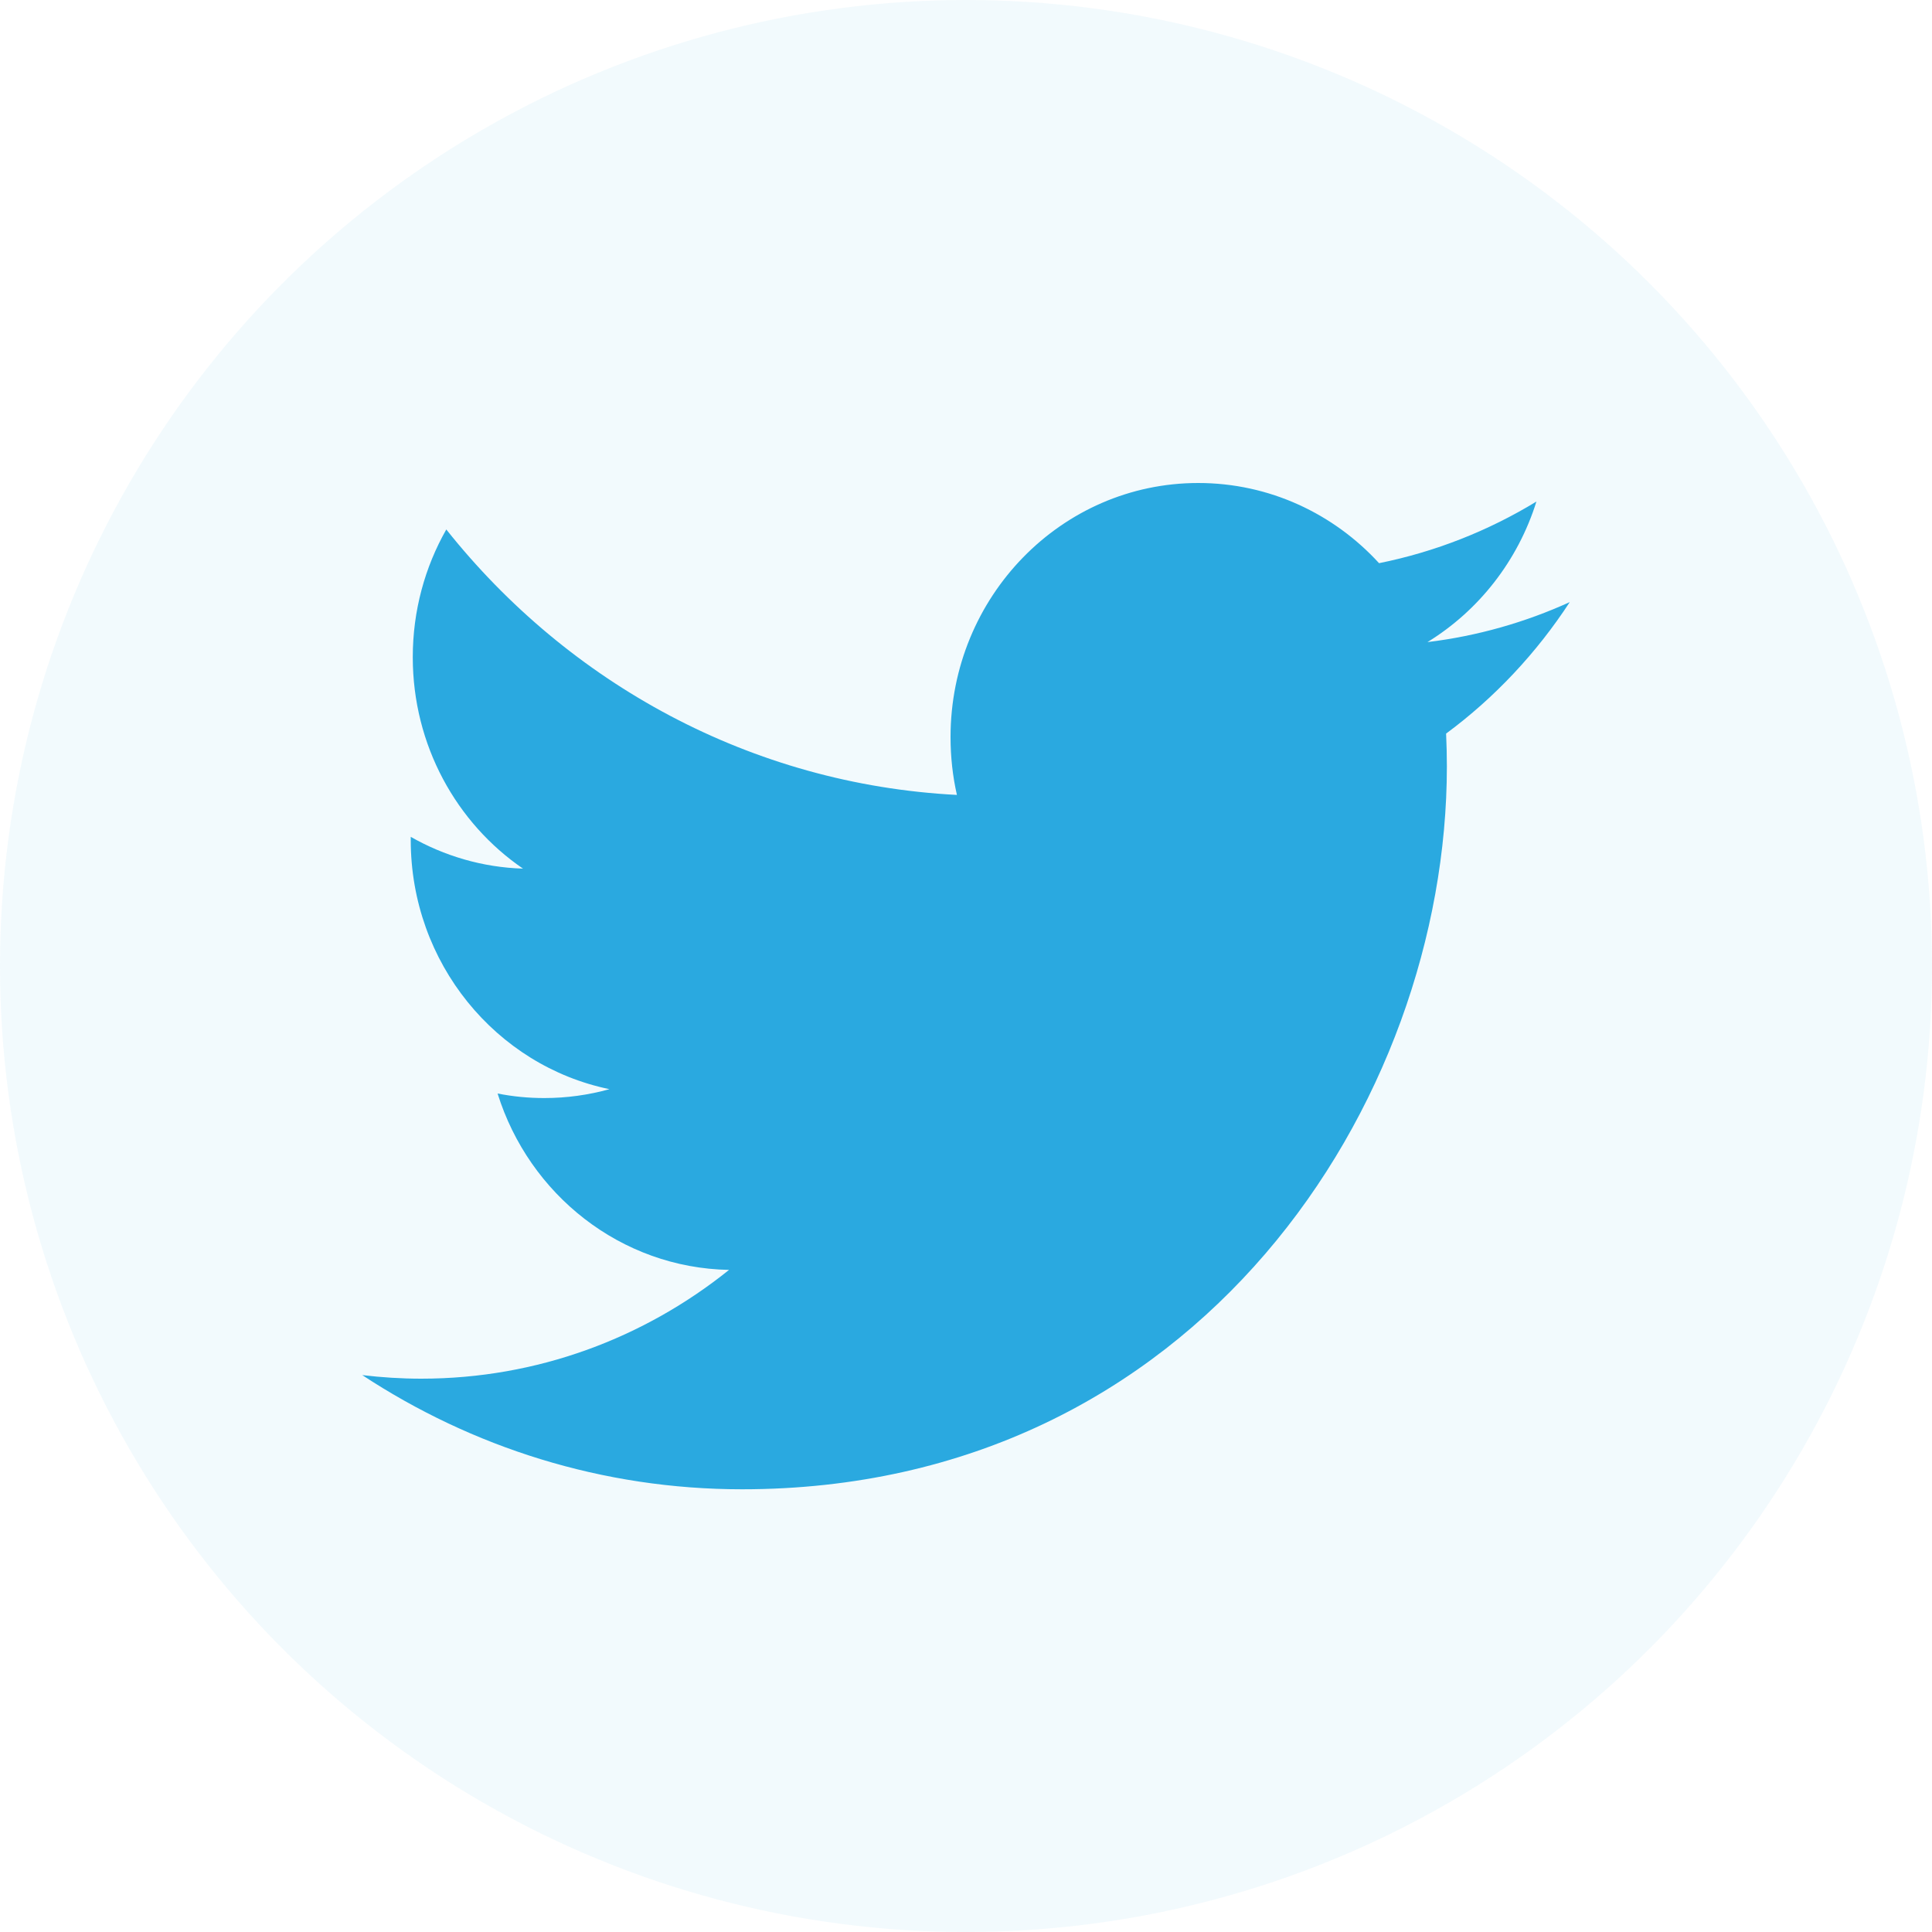 <svg width="20" height="20" viewBox="0 0 20 20" fill="none" xmlns="http://www.w3.org/2000/svg">
<g id="Logo">
<circle id="Ellipse 11" opacity="0.06" cx="10" cy="10" r="10" fill="#2AA9E0"/>
<path id="path5" d="M16.25 6.233C15.79 6.442 15.296 6.584 14.777 6.647C15.307 6.322 15.713 5.806 15.905 5.192C15.409 5.494 14.86 5.712 14.276 5.83C13.808 5.319 13.142 5 12.404 5C10.988 5 9.84 6.177 9.84 7.63C9.84 7.836 9.862 8.036 9.906 8.229C7.775 8.119 5.885 7.072 4.62 5.481C4.399 5.87 4.273 6.321 4.273 6.803C4.273 7.716 4.726 8.521 5.414 8.992C4.993 8.979 4.598 8.86 4.252 8.663C4.252 8.674 4.252 8.685 4.252 8.696C4.252 9.97 5.136 11.033 6.309 11.275C6.094 11.335 5.867 11.367 5.634 11.367C5.468 11.367 5.308 11.351 5.151 11.32C5.477 12.365 6.425 13.125 7.547 13.146C6.669 13.851 5.563 14.272 4.362 14.272C4.155 14.272 3.951 14.259 3.75 14.235C4.885 14.981 6.233 15.417 7.681 15.417C12.398 15.417 14.978 11.41 14.978 7.934C14.978 7.82 14.975 7.707 14.97 7.594C15.471 7.224 15.906 6.76 16.25 6.233H16.25Z" fill="#2AA9E0"/>
</g>
</svg>
